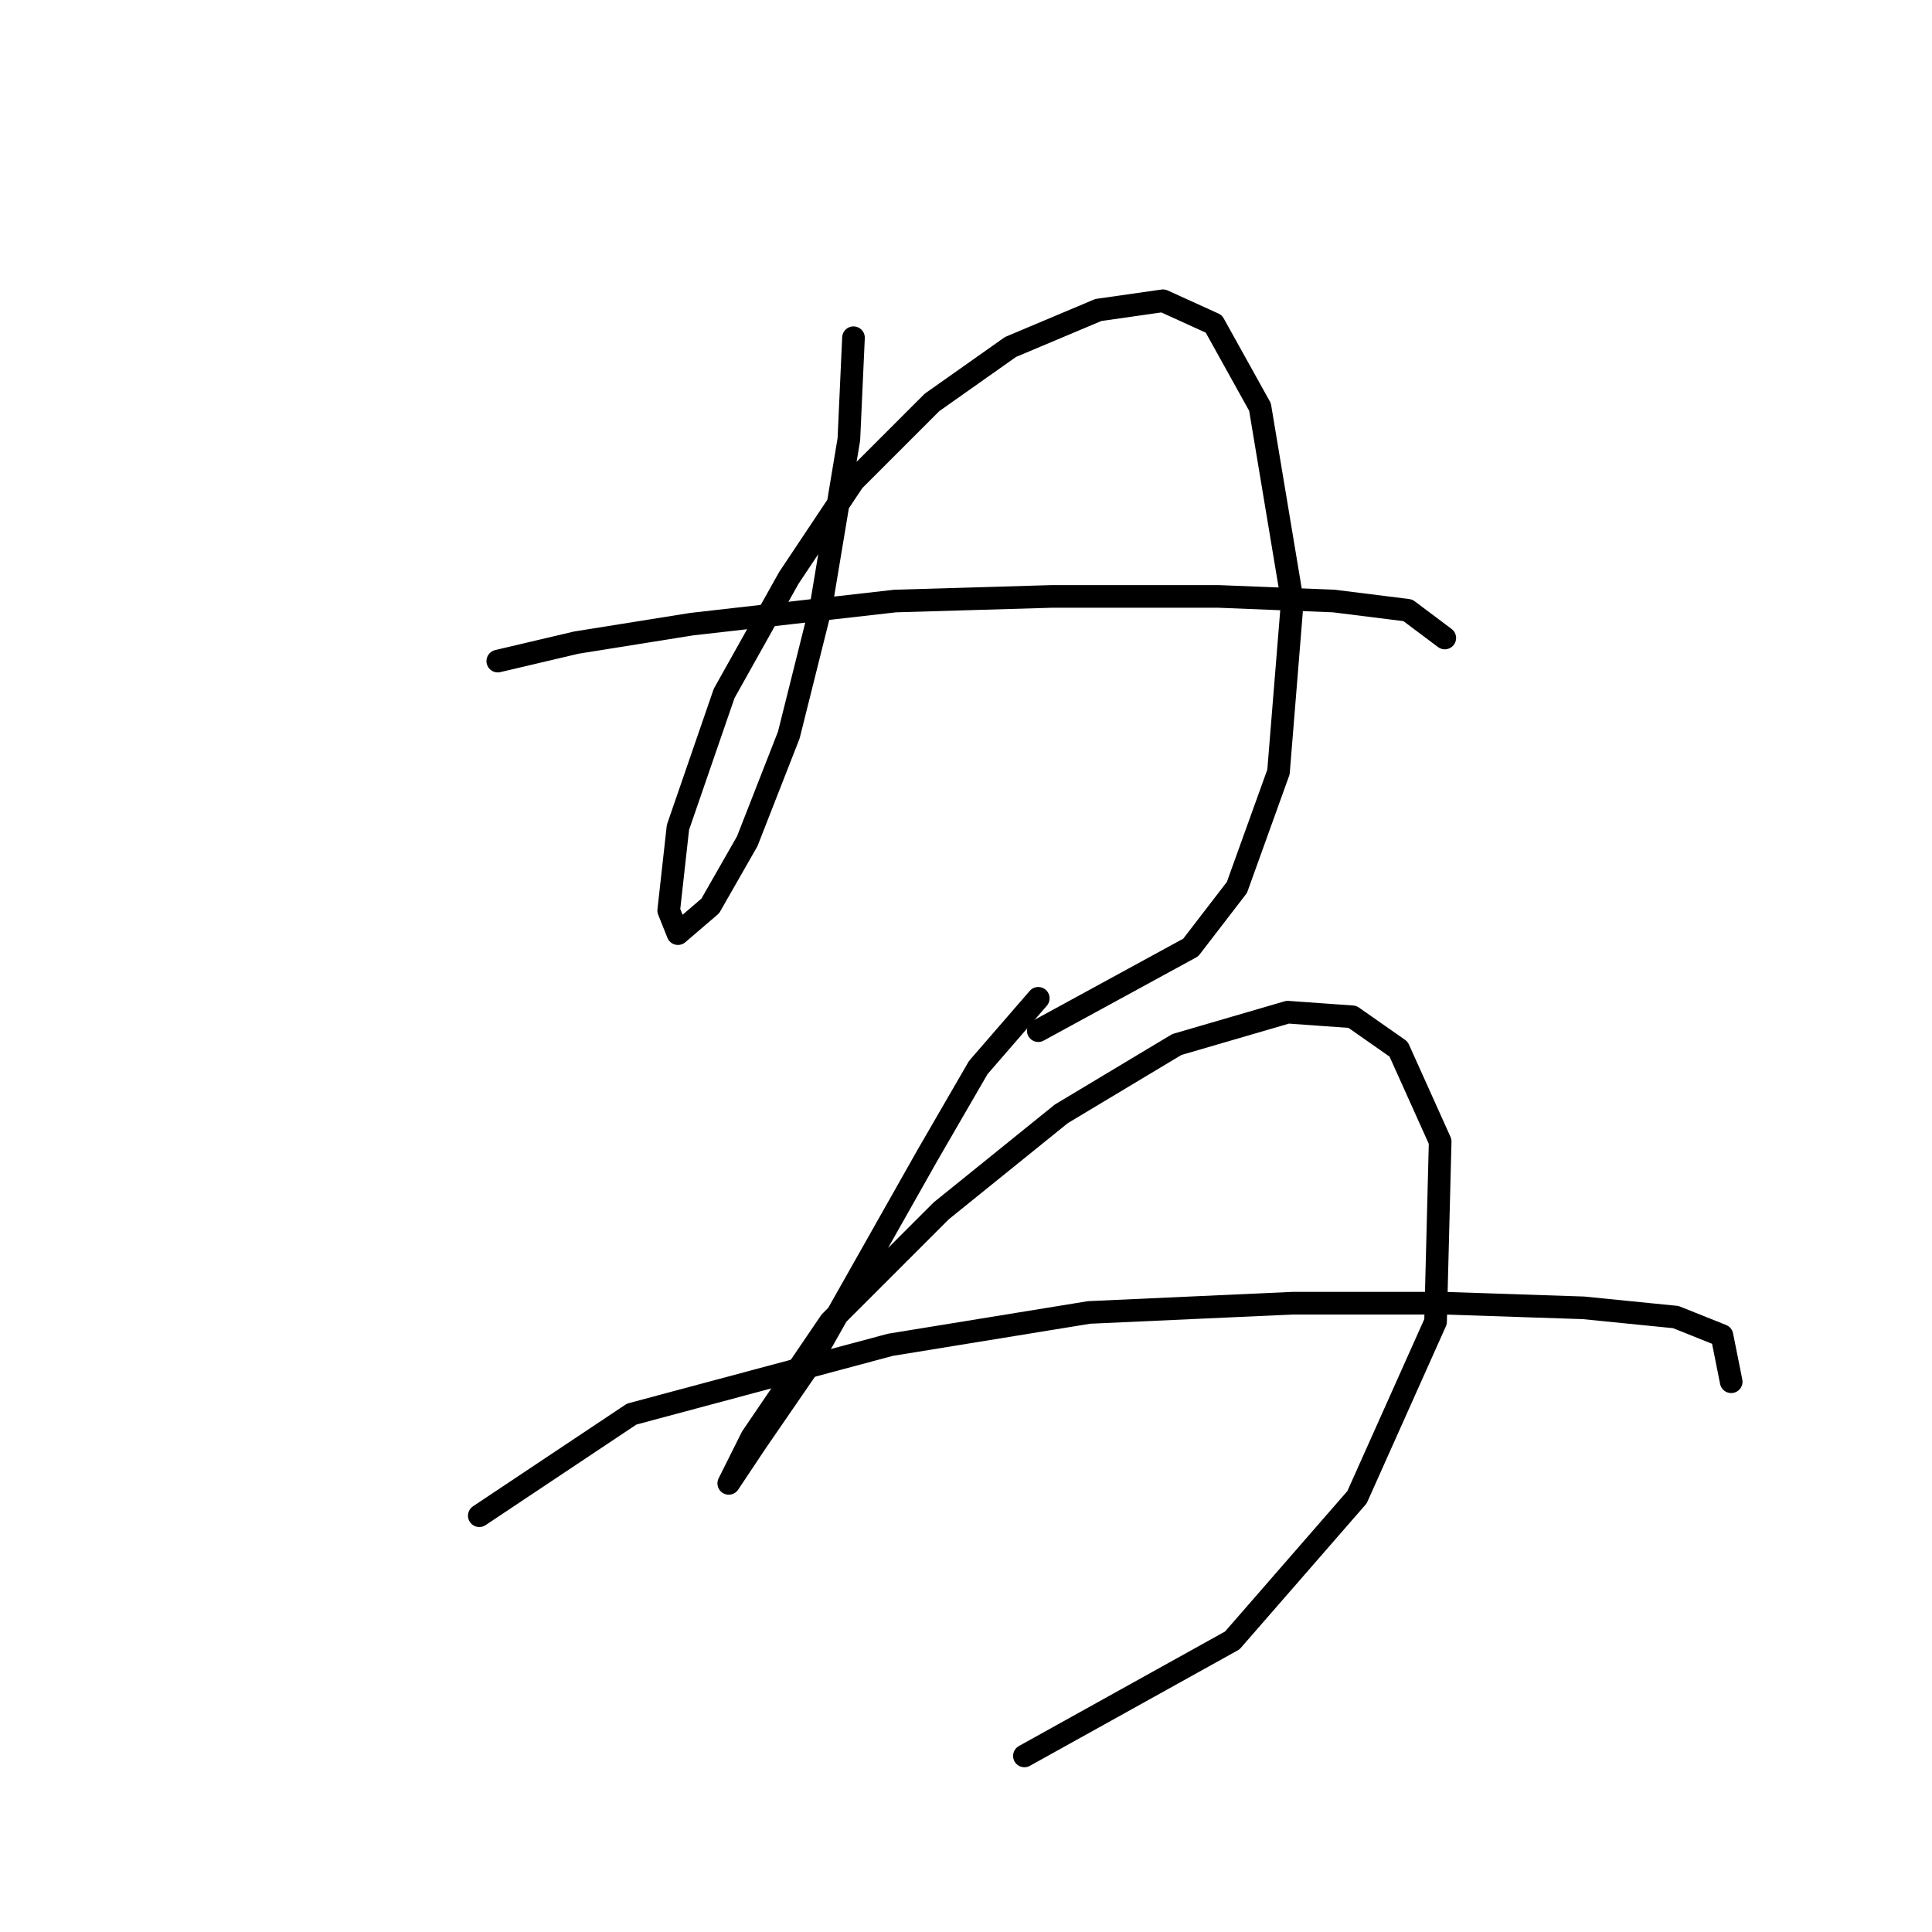 <?xml version="1.0" standalone="no"?>
    <svg width="256" height="256" xmlns="http://www.w3.org/2000/svg" version="1.1">
    <polyline stroke="black" stroke-width="3" stroke-linecap="round" fill="transparent" stroke-linejoin="round" points="113.091 44.75 112.479 58.216 108.807 80.253 104.522 97.392 99.013 111.47 94.116 120.04 89.831 123.713 88.607 120.652 89.831 109.634 95.952 91.883 104.522 76.58 113.091 63.726 123.497 53.32 133.903 45.974 145.534 41.077 154.103 39.853 160.836 42.914 166.957 53.932 171.242 79.64 169.406 102.289 163.897 117.591 157.776 125.549 137.576 136.567 137.576 136.567 " />
        <polyline stroke="black" stroke-width="3" stroke-linecap="round" fill="transparent" stroke-linejoin="round" points="65.959 87.598 76.365 85.149 91.668 82.701 118.6 79.64 139.412 79.028 161.448 79.028 176.751 79.64 186.545 80.865 191.442 84.537 191.442 84.537 " />
        <polyline stroke="black" stroke-width="3" stroke-linecap="round" fill="transparent" stroke-linejoin="round" points="137.576 132.282 129.619 141.464 122.885 153.094 114.928 167.173 106.97 181.251 100.237 191.045 96.564 196.554 96.564 196.554 99.625 190.433 110.031 175.13 124.722 160.439 140.637 147.585 155.939 138.403 170.63 134.119 179.2 134.731 185.321 139.015 190.83 151.258 190.218 175.13 179.812 198.39 163.285 217.366 135.74 232.669 135.74 232.669 " />
        <polyline stroke="black" stroke-width="3" stroke-linecap="round" fill="transparent" stroke-linejoin="round" points="63.51 200.839 83.71 187.372 117.988 178.191 144.309 173.906 171.242 172.682 191.442 172.682 209.805 173.294 222.048 174.518 228.169 176.966 229.393 183.088 229.393 183.088 " />
        </svg>